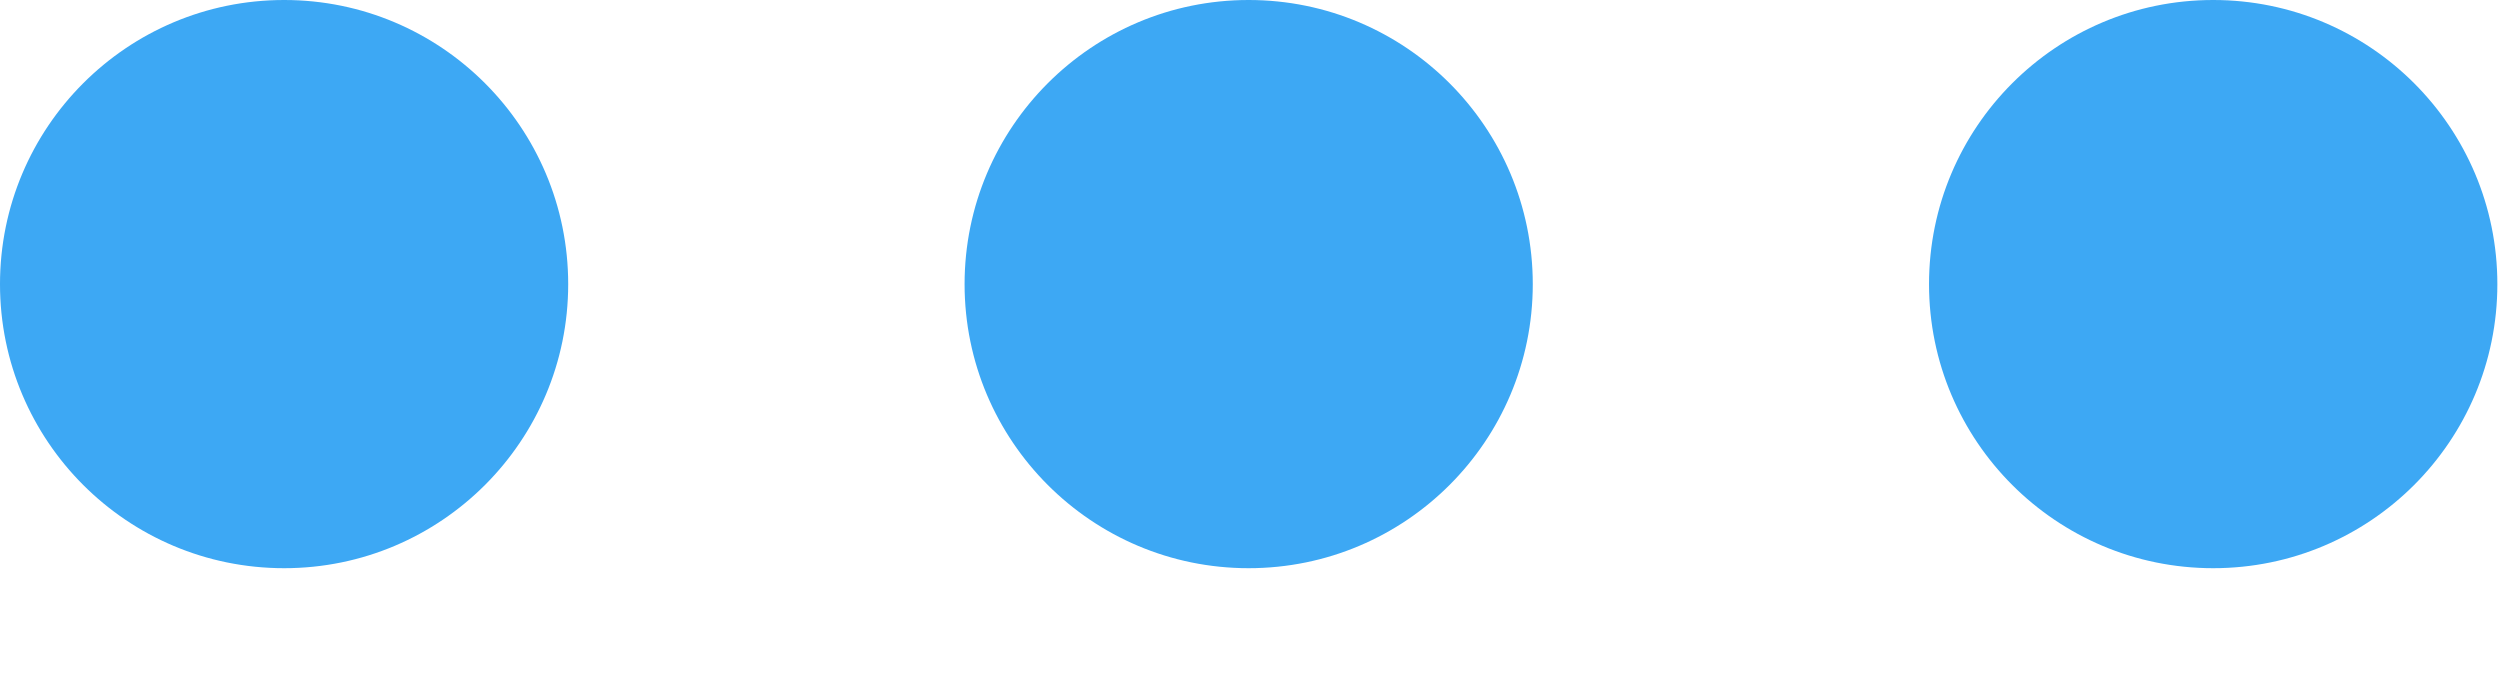 <?xml version="1.0" encoding="UTF-8"?>
<svg width="18px" height="5px" viewBox="0 0 18 5" version="1.1" xmlns="http://www.w3.org/2000/svg" xmlns:xlink="http://www.w3.org/1999/xlink">
    <!-- Generator: Sketch 45.2 (43514) - http://www.bohemiancoding.com/sketch -->
    <title>更多 (10)</title>
    <desc>Created with Sketch.</desc>
    <defs></defs>
    <g id="Page-1" stroke="none" stroke-width="1" fill="none" fill-rule="evenodd">
        <g id="Artboard-2" transform="translate(-2322, -1058)" fill-rule="nonzero" fill="#3DA8F4">
            <g id="更多-(10)" transform="translate(2322, 1058)">
                <path d="M0,2.046 C8.72082857e-16,3.175 0.916,4.091 2.046,4.091 C3.175,4.091 4.091,3.175 4.091,2.046 C4.091,0.916 3.175,0 2.046,0 C0.916,0 8.72082857e-16,0.916 0,2.046 Z" id="Shape"></path>
                <path d="M6.945,2.046 C6.945,3.175 7.861,4.091 8.99,4.091 C10.12,4.091 11.036,3.175 11.036,2.046 C11.036,0.916 10.12,0 8.99,0 C7.861,0 6.945,0.916 6.945,2.046 Z" id="Shape"></path>
                <path d="M13.889,2.046 C13.889,3.175 14.805,4.091 15.935,4.091 C17.065,4.091 17.981,3.175 17.981,2.046 C17.981,0.916 17.065,0 15.935,0 C14.805,0 13.889,0.916 13.889,2.046 Z" id="Shape"></path>
            </g>
        </g>
    </g>
</svg>